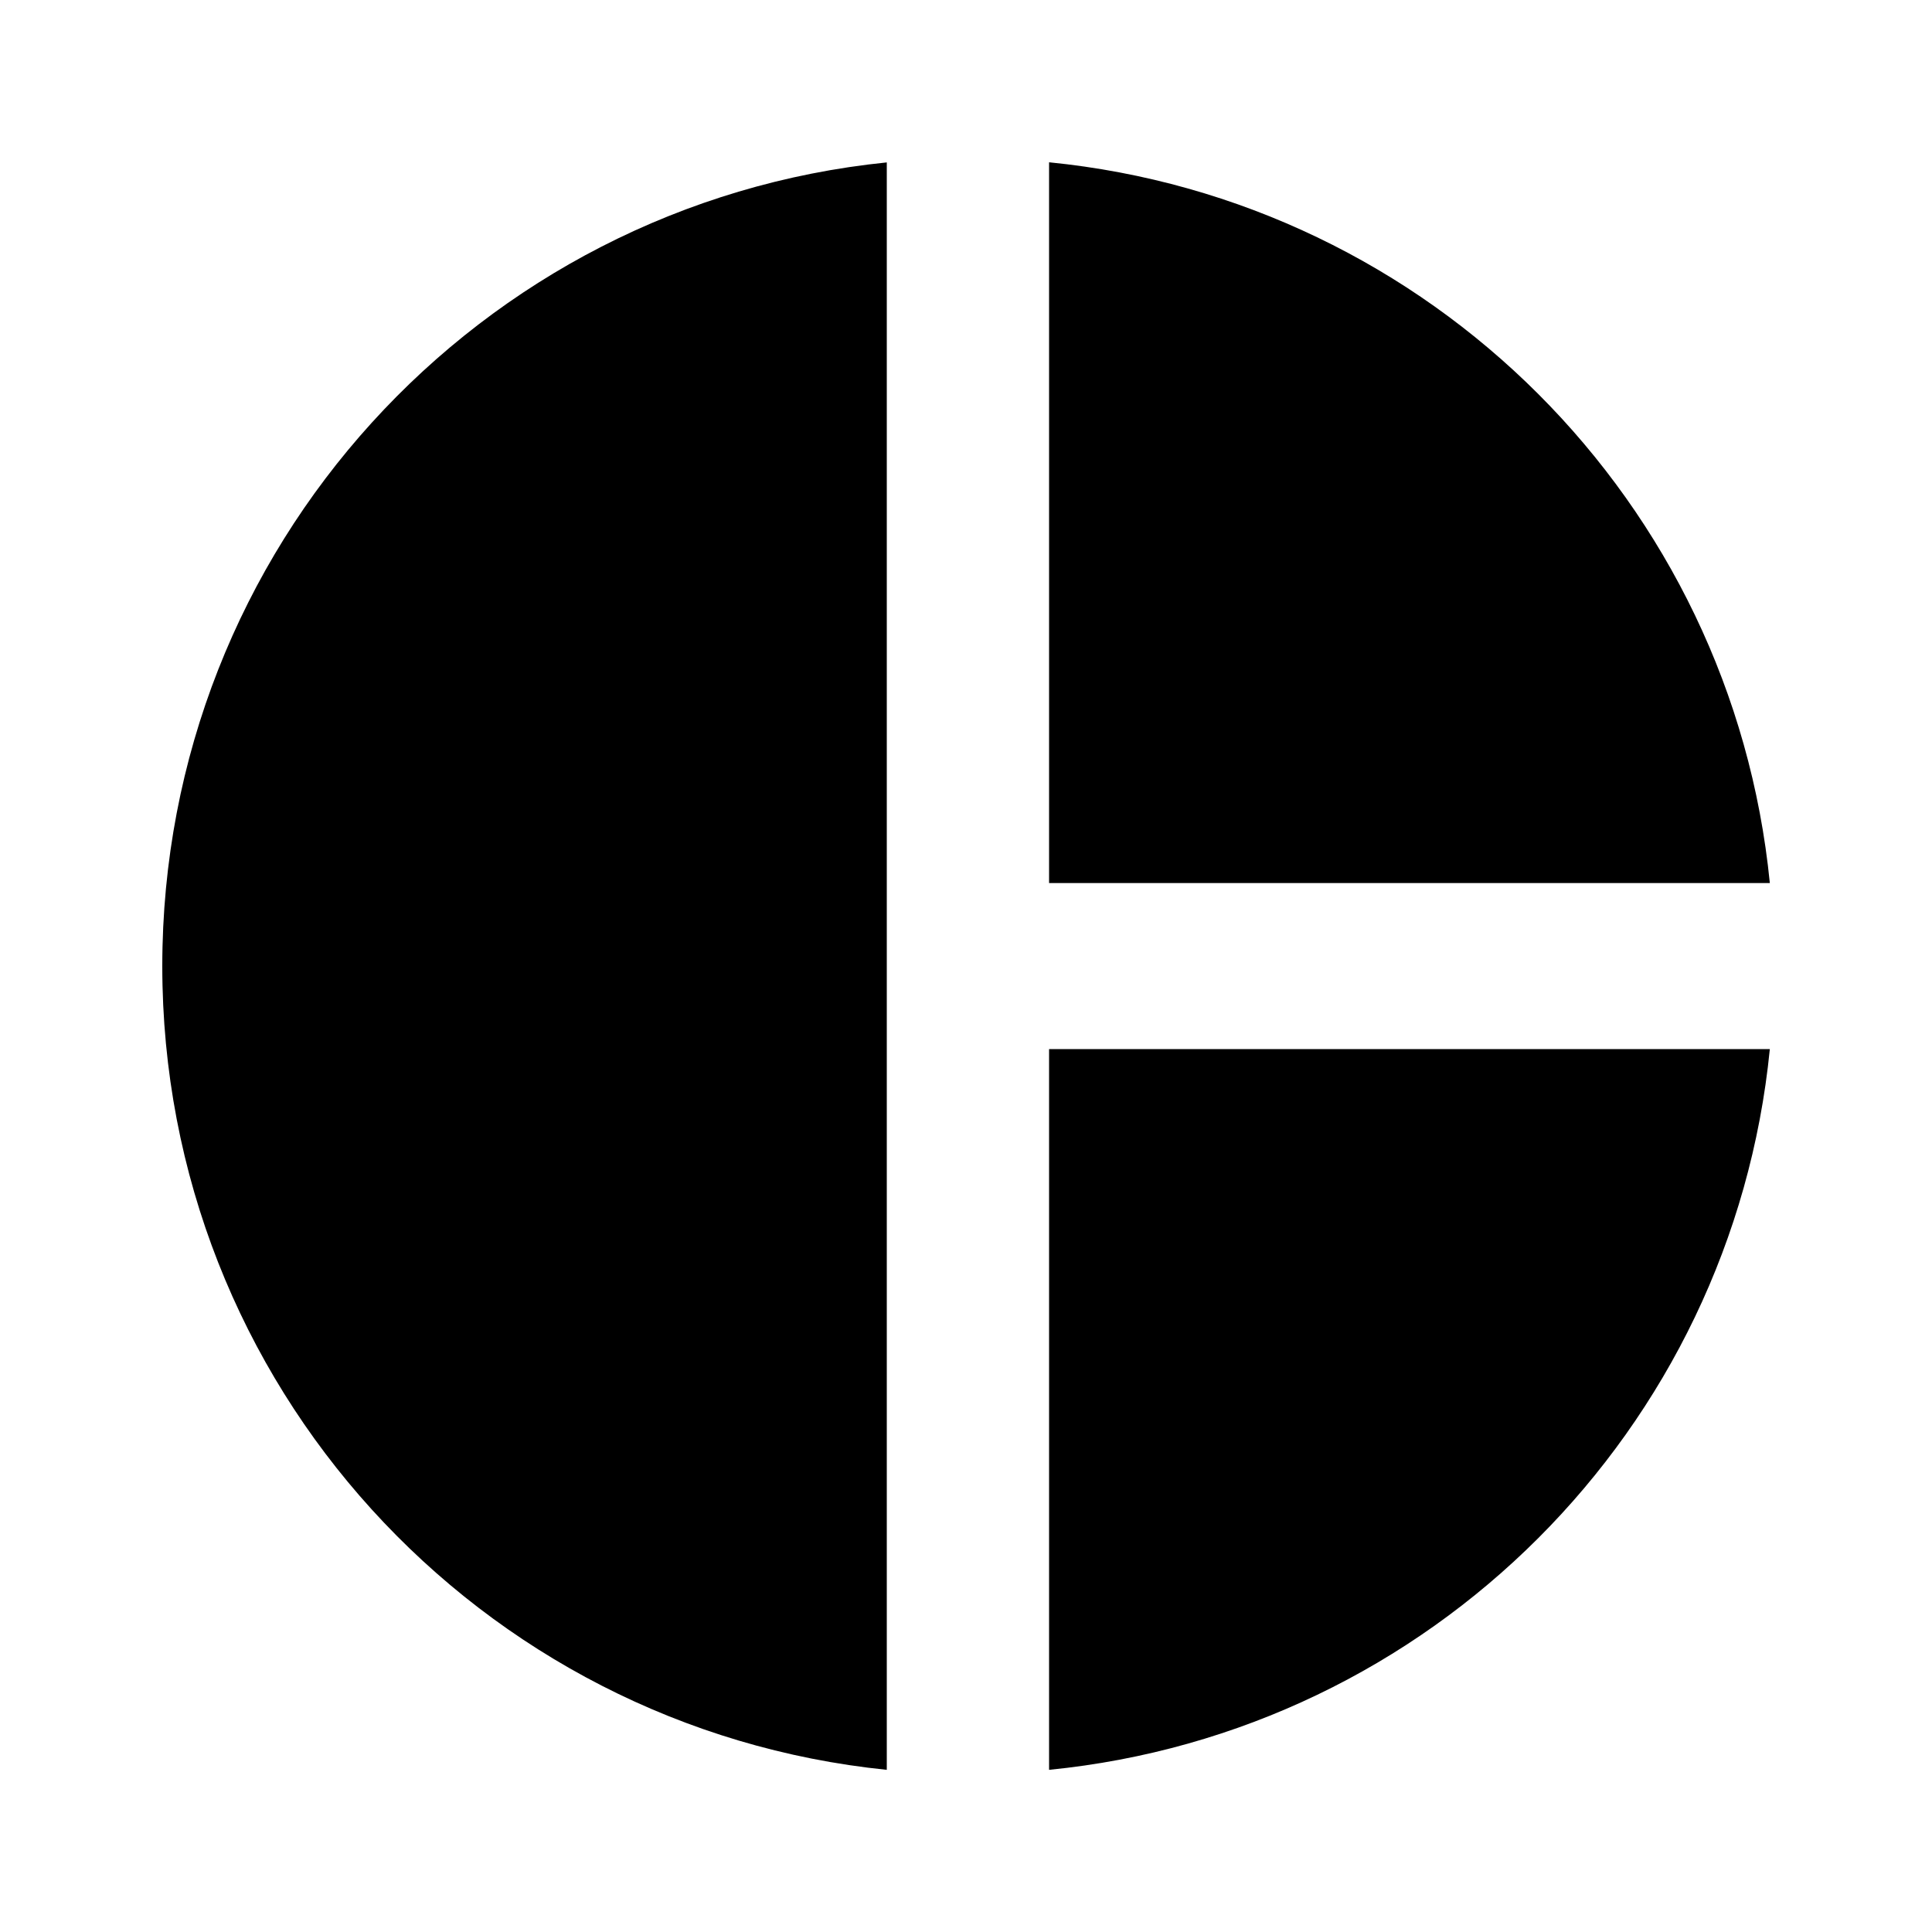 <?xml version="1.0" encoding="utf-8"?>
<!-- Generated by IcoMoon.io -->
<!DOCTYPE svg PUBLIC "-//W3C//DTD SVG 1.1//EN" "http://www.w3.org/Graphics/SVG/1.1/DTD/svg11.dtd">
<svg version="1.1" xmlns="http://www.w3.org/2000/svg" xmlns:xlink="http://www.w3.org/1999/xlink" width="16" height="16" viewBox="0 0 16 16">
<path d="M8.688 8.688h5.969c-0.313 3.156-2.813 5.656-5.969 5.969v-5.969zM8.688 1.344c3.156 0.313 5.656 2.813 5.969 5.969h-5.969v-5.969zM7.344 1.344v13.313c-3.375-0.344-6-3.188-6-6.656s2.625-6.313 6-6.656z"></path>
</svg>

